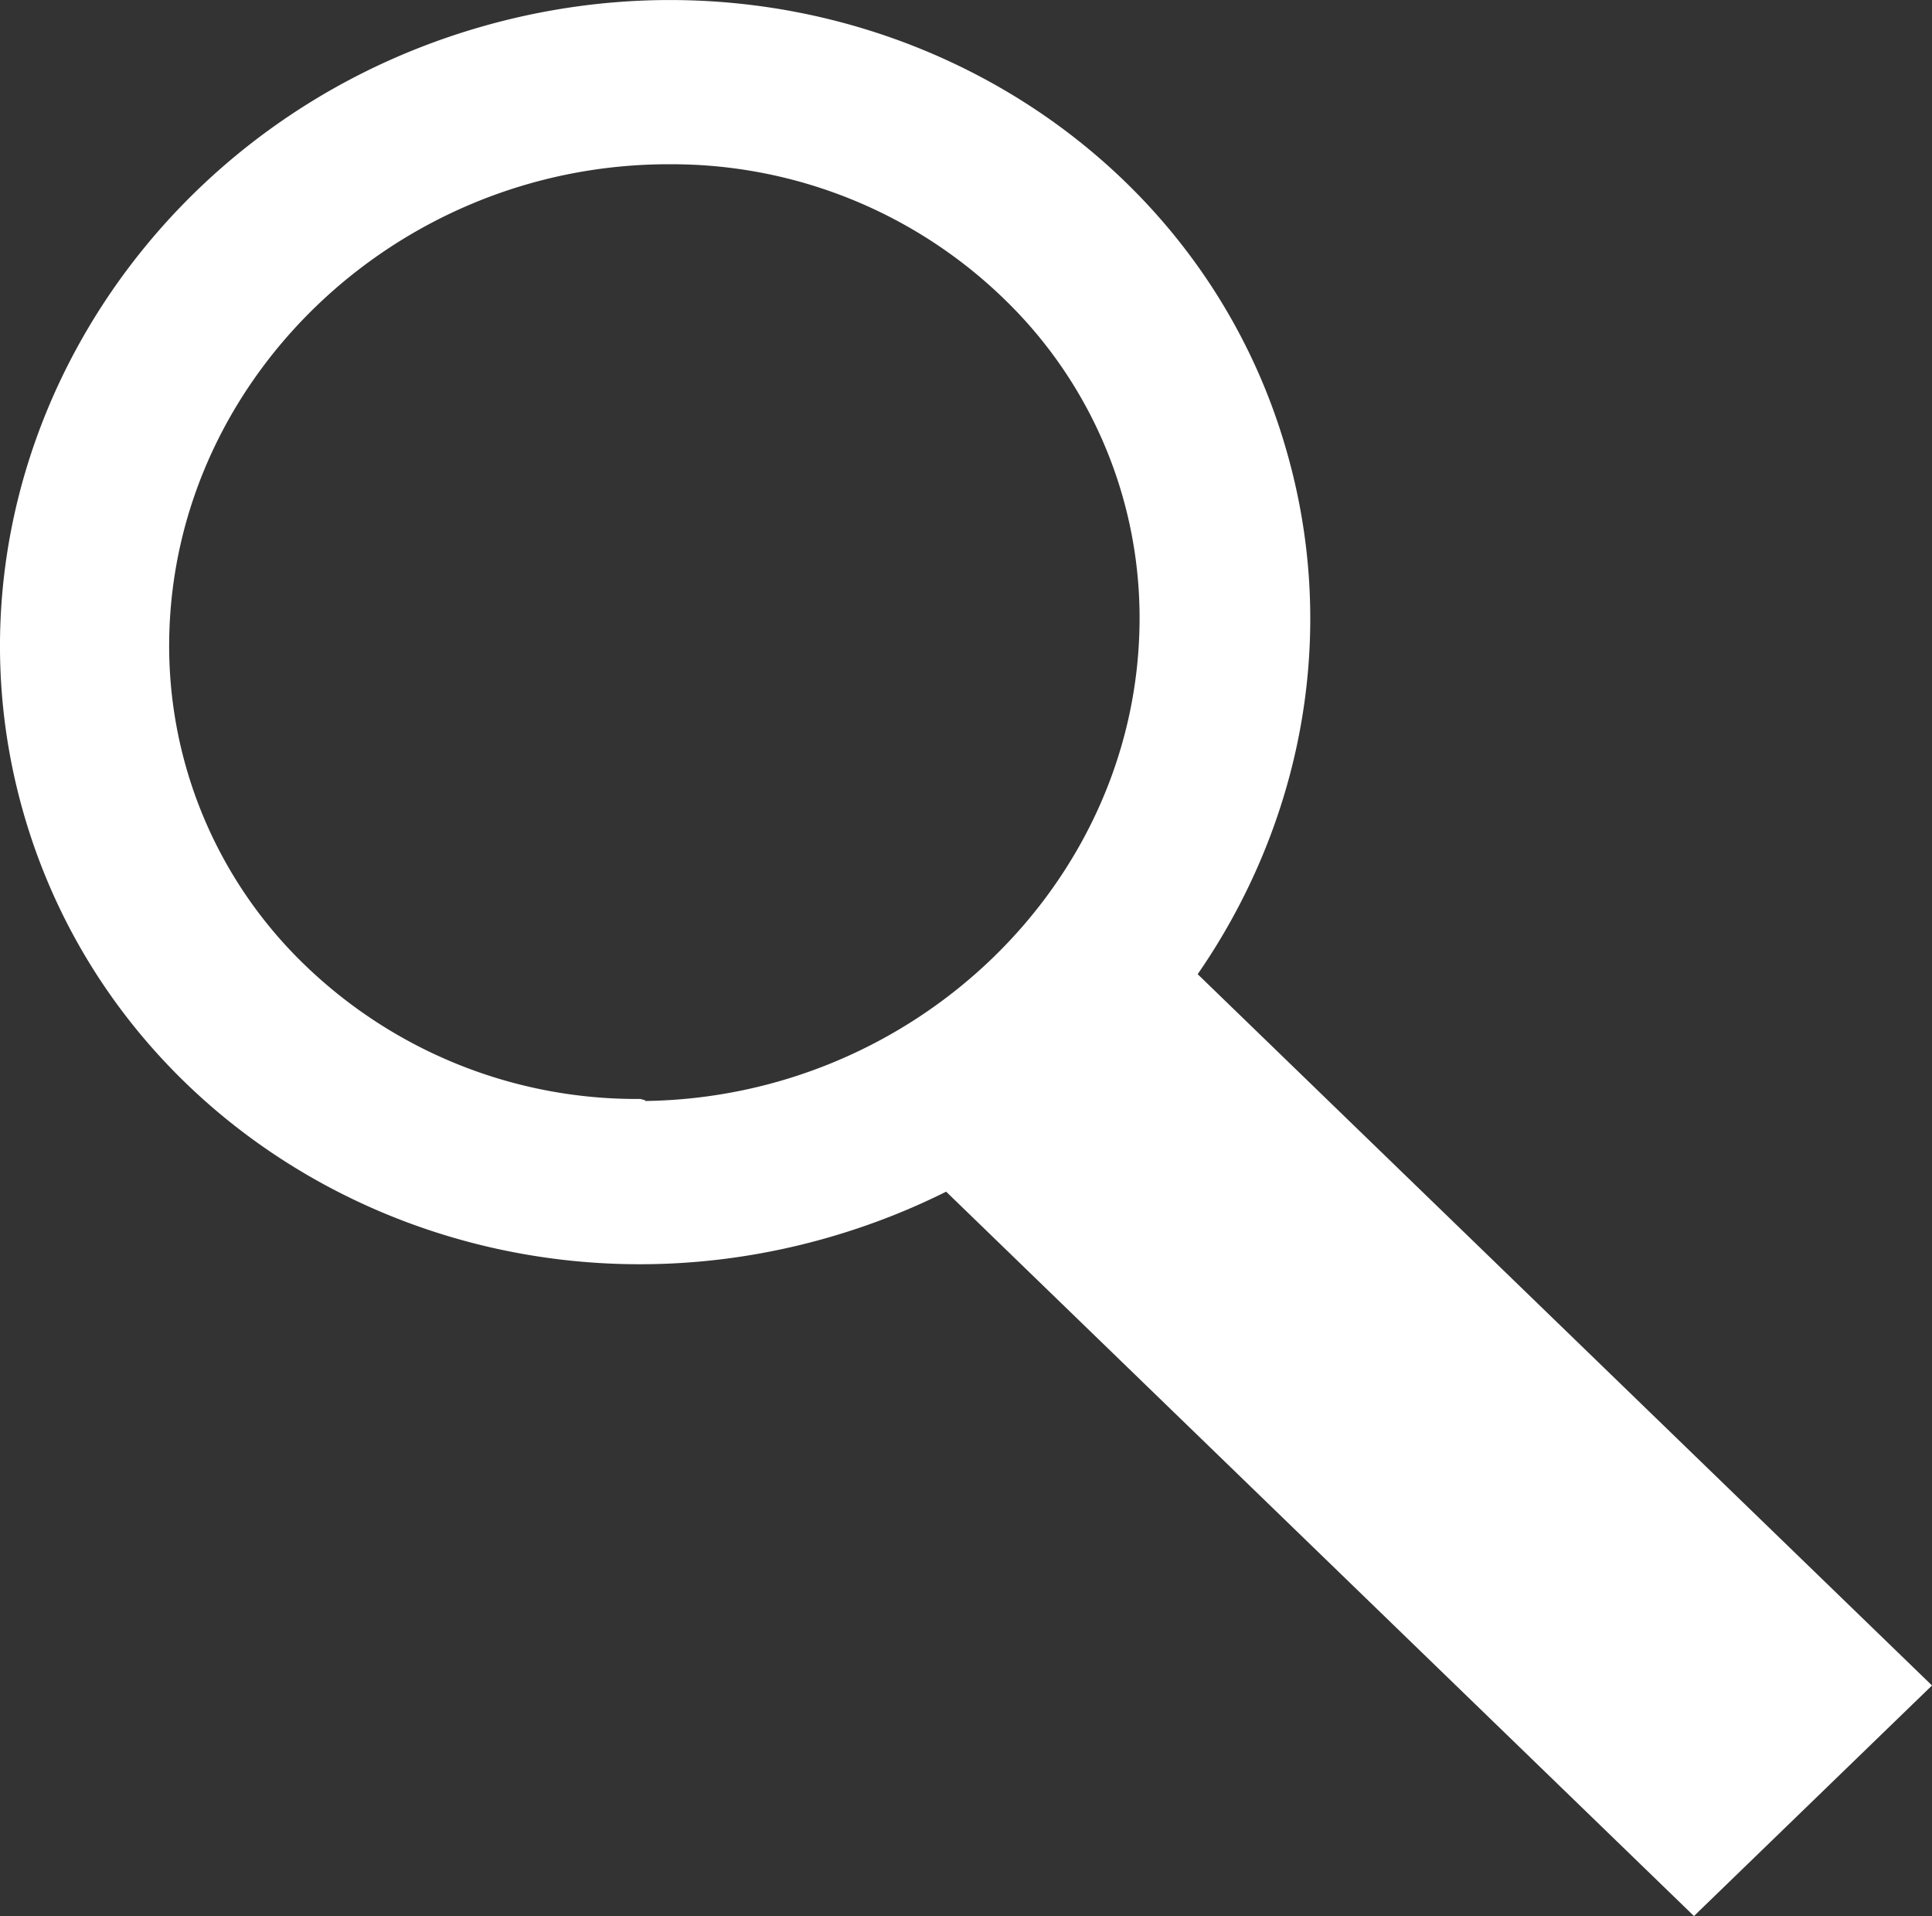 <svg id="Layer_1" data-name="Layer 1"
  xmlns="http://www.w3.org/2000/svg" viewBox="0 0 113.39 112.44">
  <rect x="0" y="0" width="113.39" height="112.44" fill="#333333" stroke="none"/>
  <defs>
    <style>.cls-1{fill:white;}</style>
  </defs>
  <path class="cls-1" d="M75.54,26.56C70,6.92,48.83-4.29,28.35,1.53S-4.22,28,1.36,47.63s26.71,30.85,47.19,25S81.12,46.2,75.54,26.56Zm-37.67,38-.29-.08a28,28,0,0,1-19.73-7.9,26,26,0,0,1-7.92-19c.18-15.25,13.19-27.78,29-27.95h.33A28,28,0,0,1,59,17.6a26,26,0,0,1,7.88,19C66.69,51.84,53.68,64.38,37.87,64.6Z" transform="translate(0 0.01)"/>
  <path class="cls-1" d="M103.71,110.24" transform="translate(0 0.01)"/>
  <polygon class="cls-1" points="113.39 98.91 99.42 112.44 54 68.45 67.97 54.92 113.39 98.91"/>
</svg>
